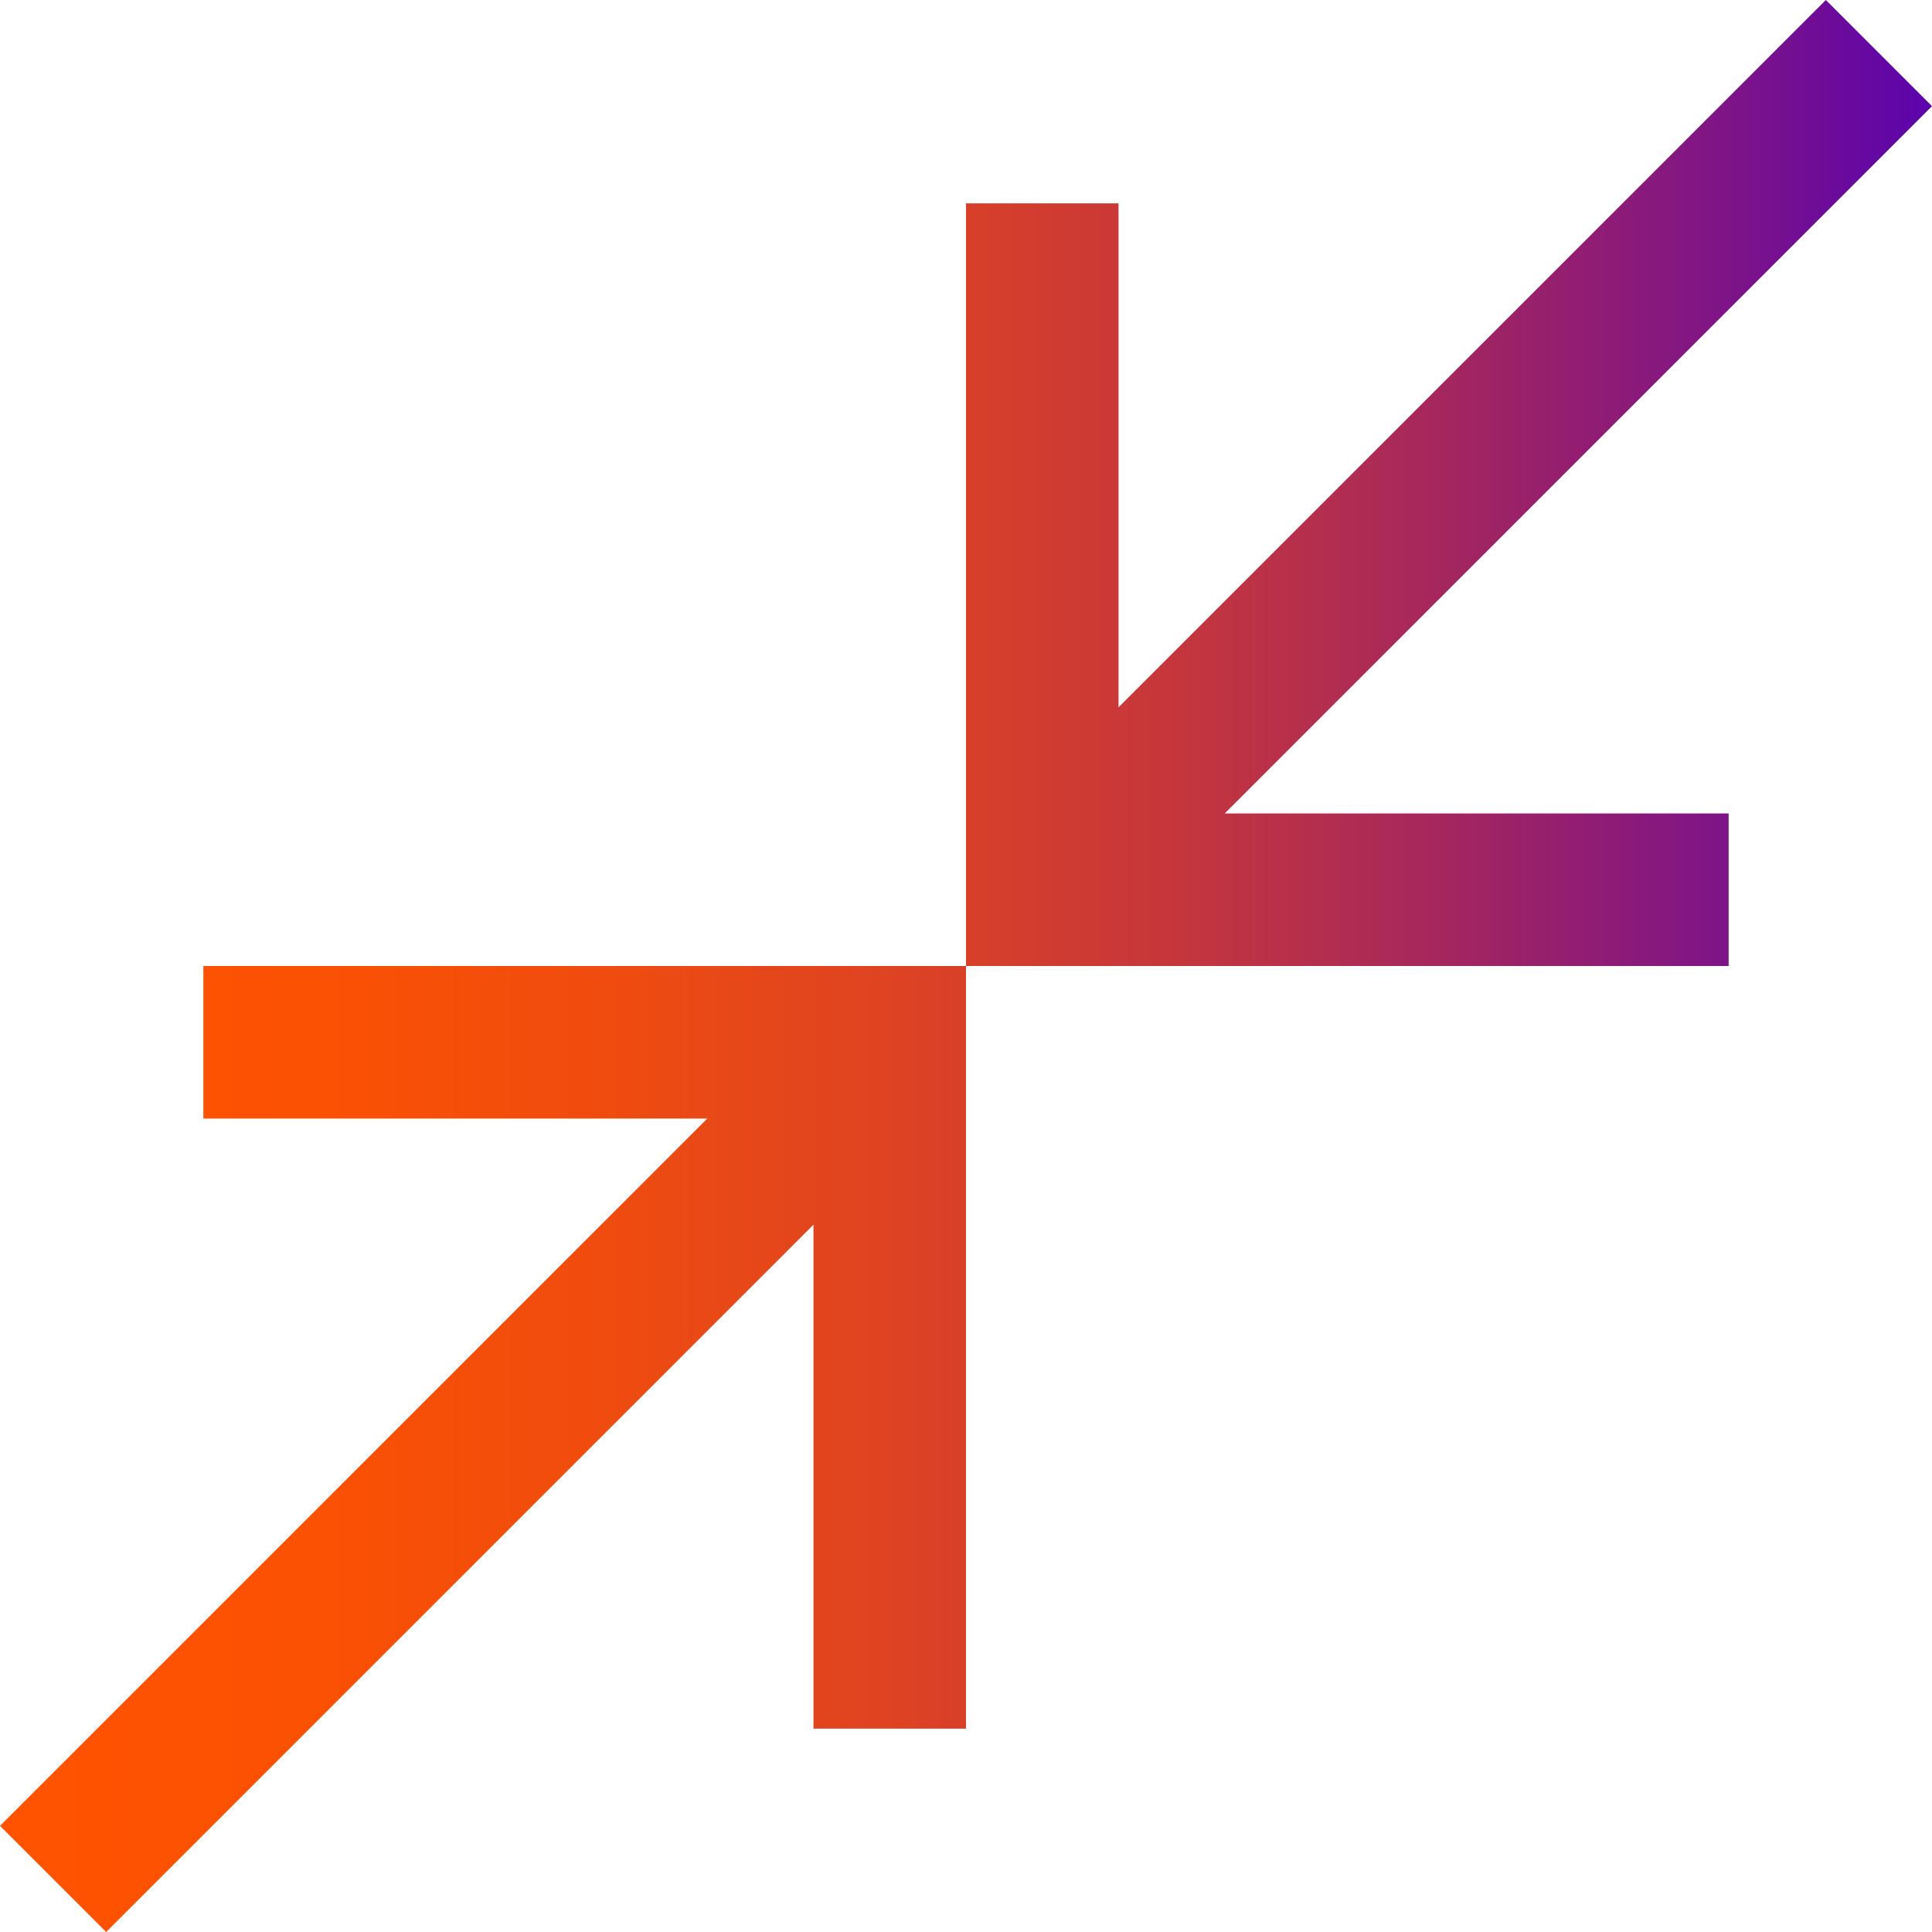 <svg width="19" height="19" viewBox="0 0 19 19" fill="none" xmlns="http://www.w3.org/2000/svg">
<path d="M1.044 19L0 17.956L6.956 11H2V9.5H9.5V17H8V12.044L1.044 19ZM9.5 9.5V2H11V6.956L17.956 0L19 1.044L12.044 8H17V9.5H9.5Z" fill="url(#paint0_linear_1588_2801)"/>
<defs>
<linearGradient id="paint0_linear_1588_2801" x1="0" y1="9.5" x2="19" y2="9.5" gradientUnits="userSpaceOnUse">
<stop stop-color="#FF5300"/>
<stop offset="0.16" stop-color="#FB5103"/>
<stop offset="0.31" stop-color="#F04C0F"/>
<stop offset="0.46" stop-color="#DE4322"/>
<stop offset="0.61" stop-color="#C5363C"/>
<stop offset="0.75" stop-color="#A4265F"/>
<stop offset="0.9" stop-color="#7C1389"/>
<stop offset="1" stop-color="#5B03AD"/>
</linearGradient>
</defs>
</svg>
